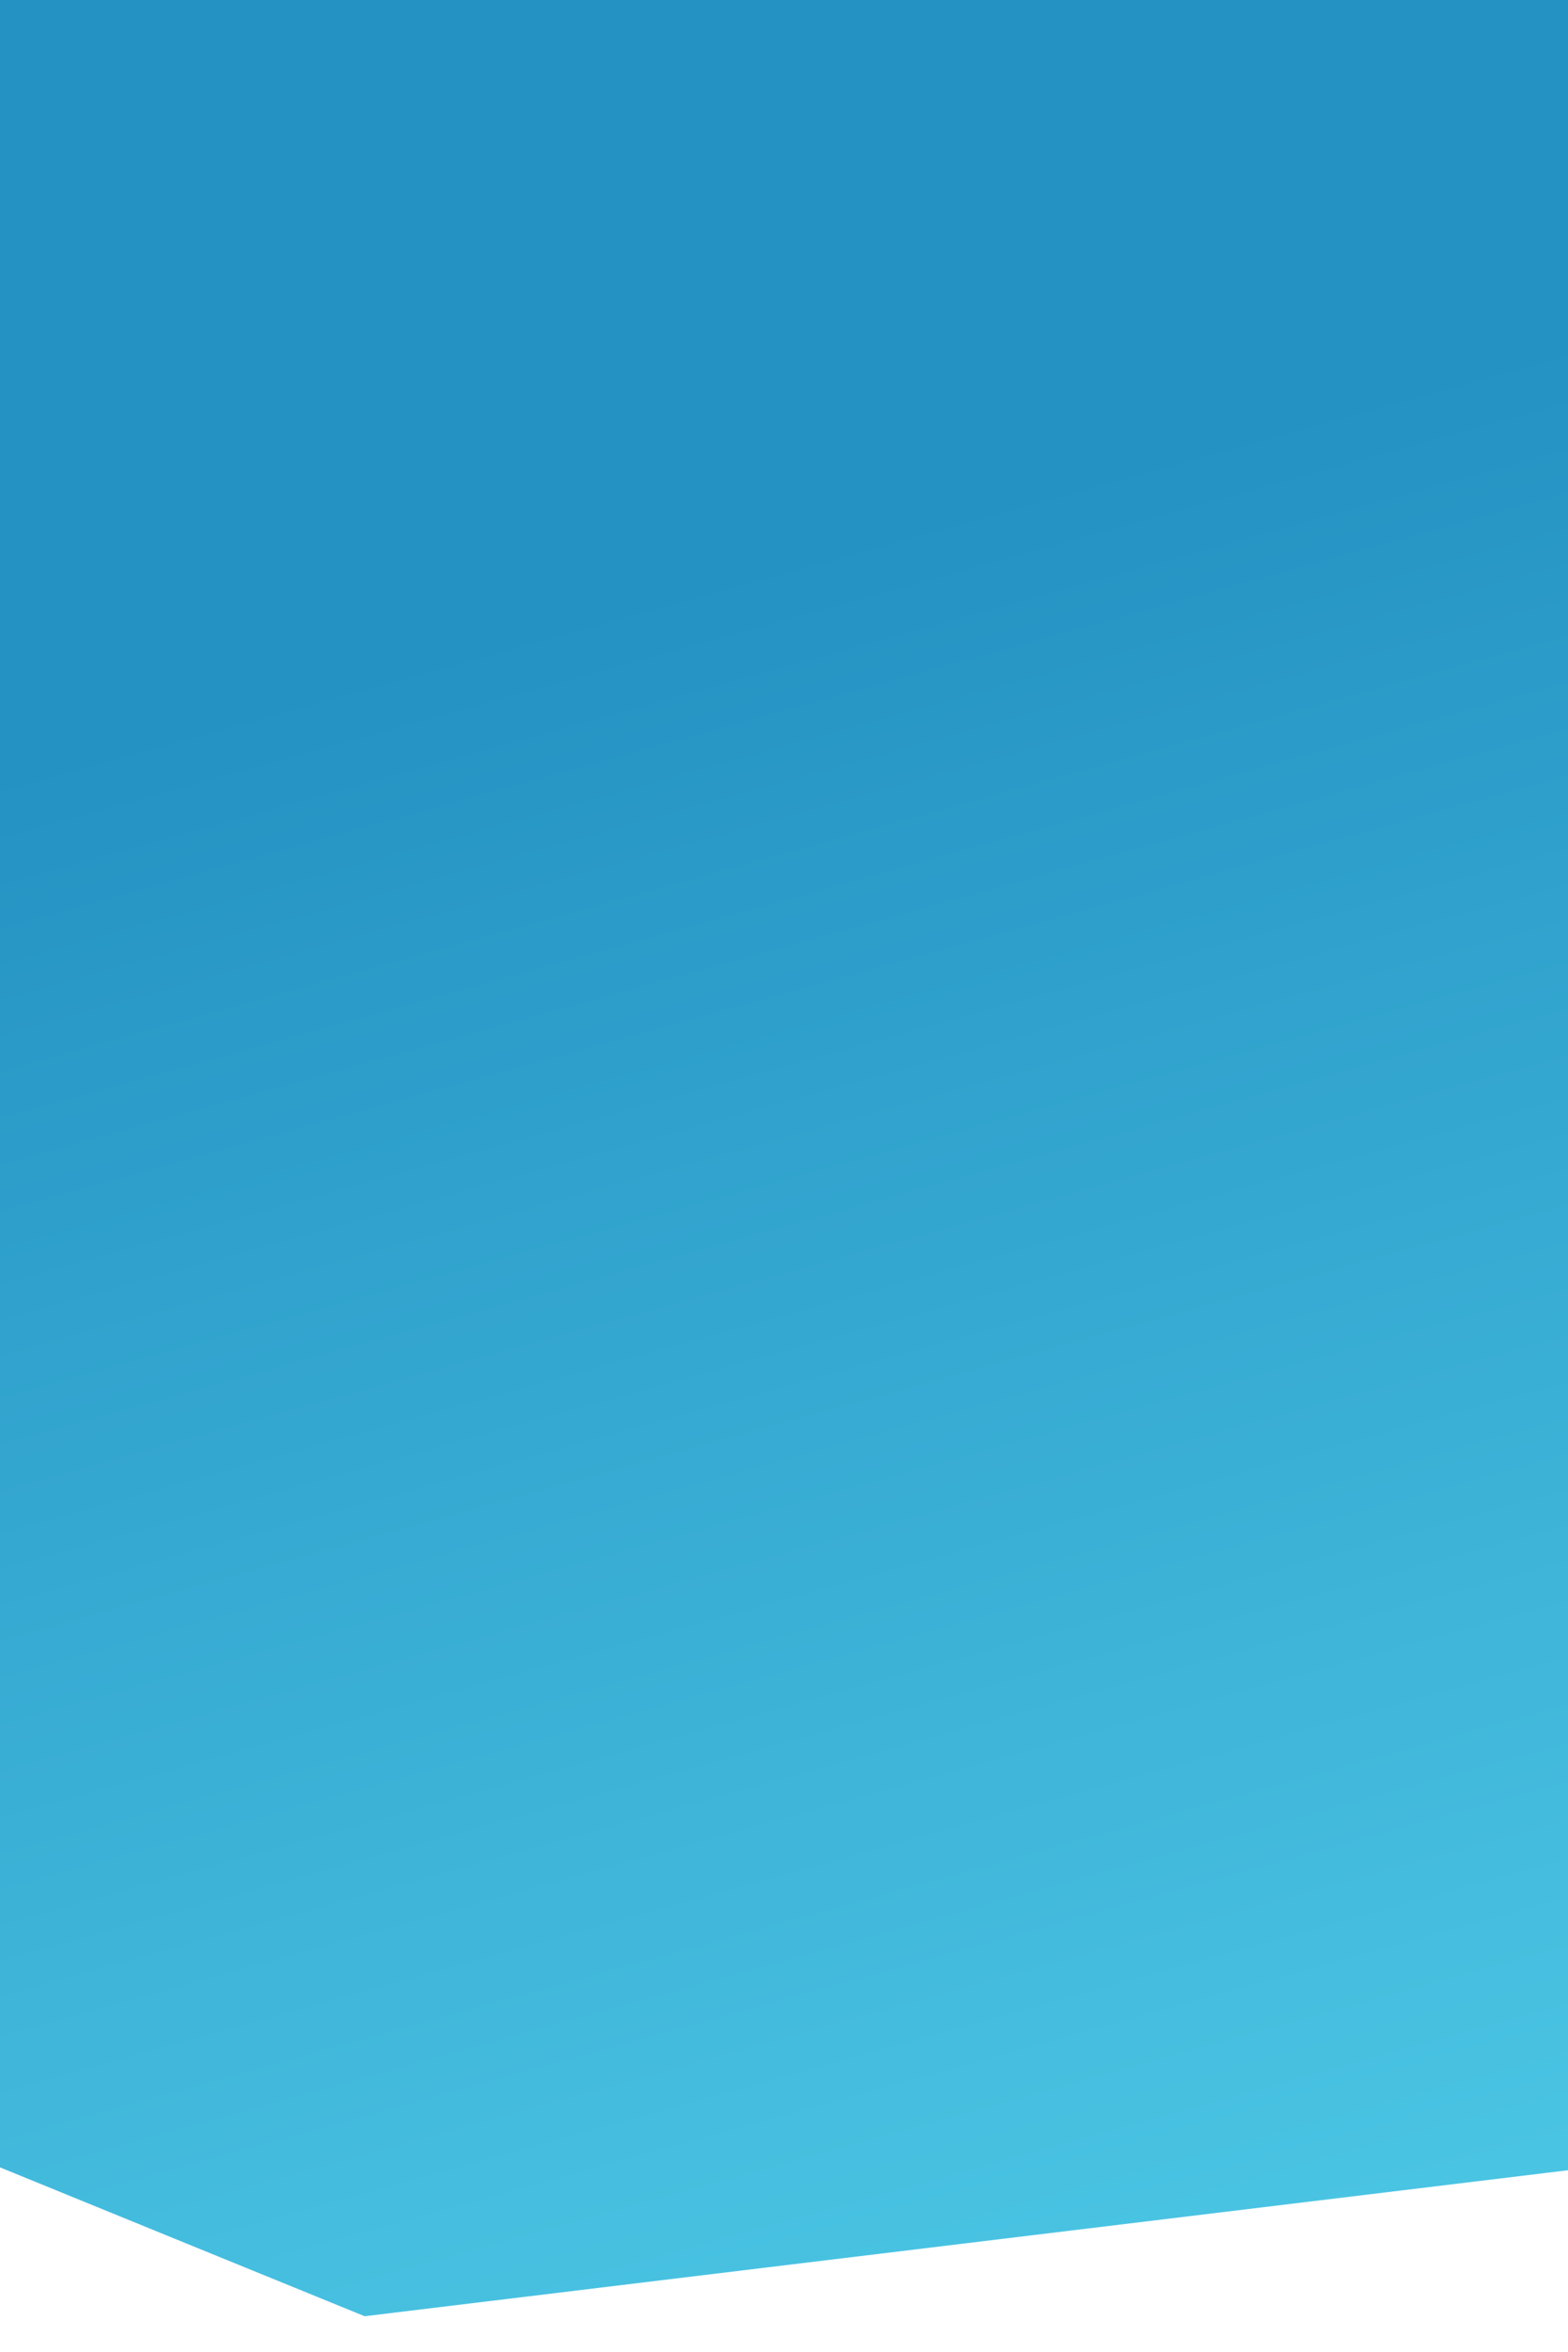<?xml version="1.0" encoding="UTF-8"?> <!-- Generator: Adobe Illustrator 24.3.0, SVG Export Plug-In . SVG Version: 6.00 Build 0) --> <svg xmlns="http://www.w3.org/2000/svg" xmlns:xlink="http://www.w3.org/1999/xlink" version="1.1" id="Layer_1" x="0px" y="0px" viewBox="0 0 1614.6 2420.6" style="enable-background:new 0 0 1614.6 2420.6;" xml:space="preserve"> <style type="text/css"> .st0{fill-rule:evenodd;clip-rule:evenodd;fill:url(#SVGID_1_);} </style> <linearGradient id="SVGID_1_" gradientUnits="userSpaceOnUse" x1="1152.777" y1="4569.538" x2="670.821" y2="6304.192" gradientTransform="matrix(1 0 0 -1 0 6908.614)"> <stop offset="0" style="stop-color:#4AC4E3"></stop> <stop offset="0.255" style="stop-color:#41B8DB"></stop> <stop offset="1" style="stop-color:#2492C3"></stop> </linearGradient> <path class="st0" d="M1637.4-29.9l-0.1,2260.7c-420.6,51-841.2,102-1261.8,153c-132.8-54.1-265.5-108.3-398.3-162.5 c1.5-549.3,3-1697.1,4.5-2246.4L1637.4-29.9z"></path> </svg> 